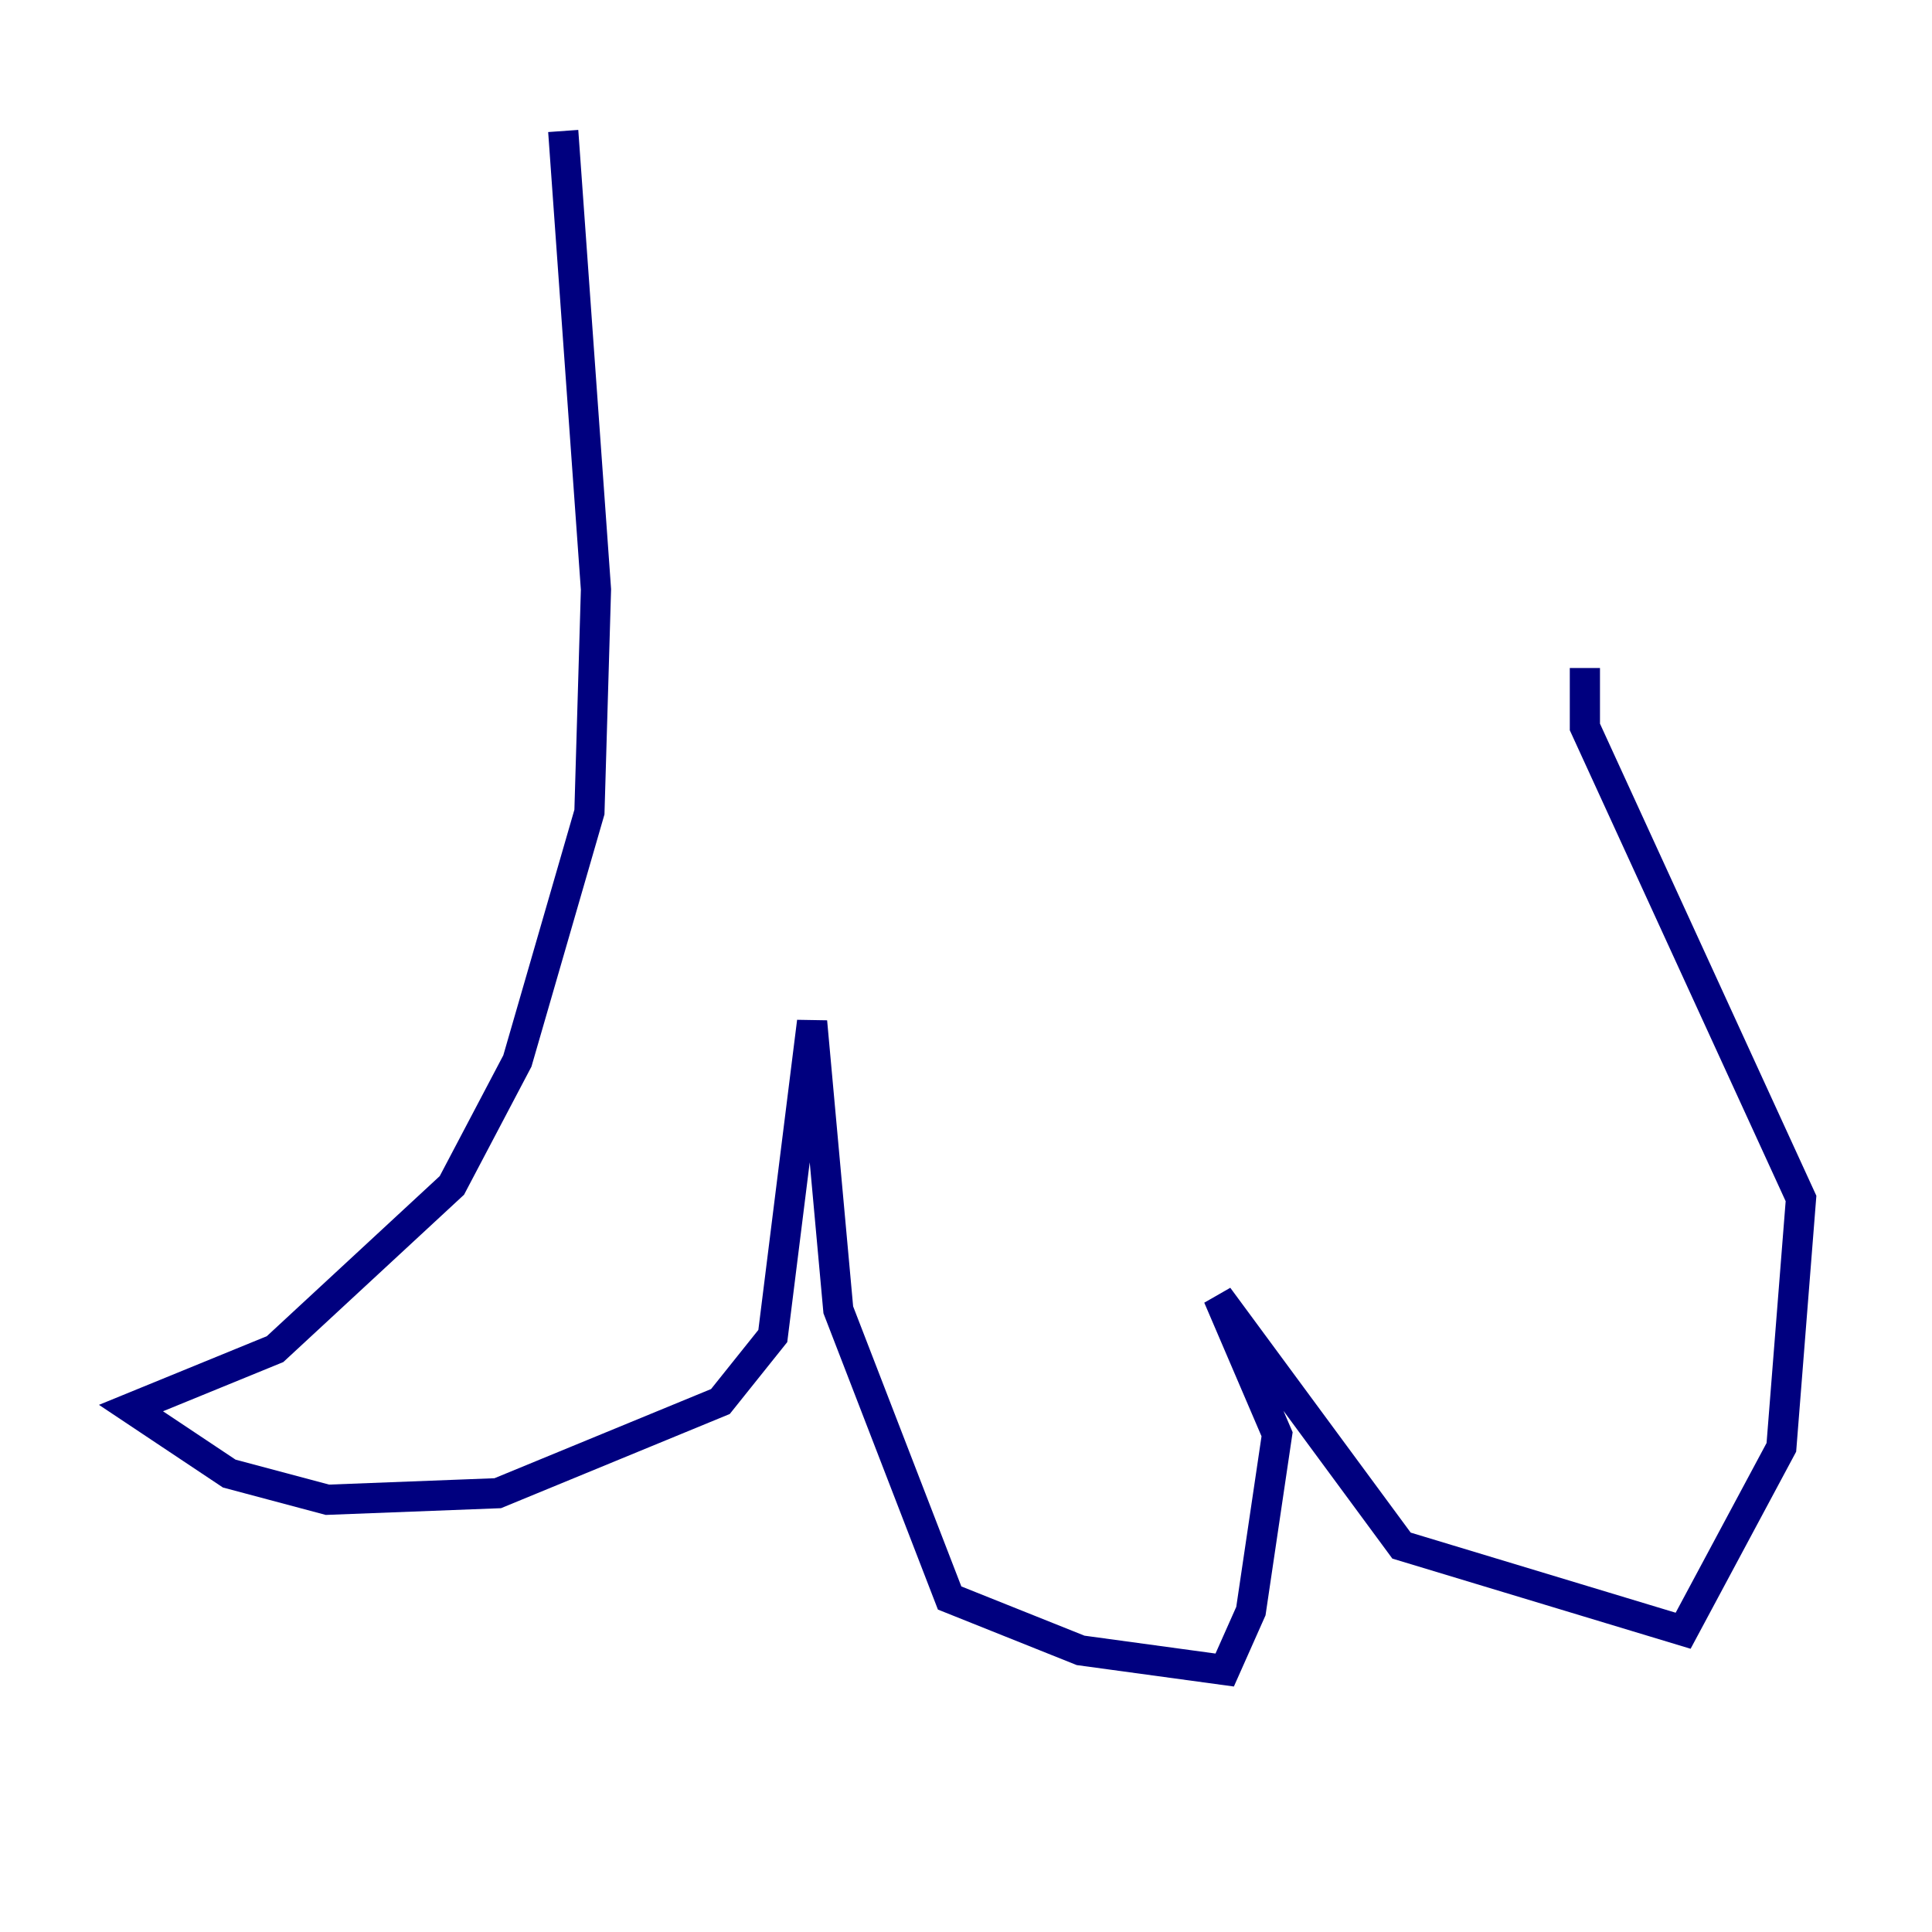 <?xml version="1.0" encoding="utf-8" ?>
<svg baseProfile="tiny" height="128" version="1.2" viewBox="0,0,128,128" width="128" xmlns="http://www.w3.org/2000/svg" xmlns:ev="http://www.w3.org/2001/xml-events" xmlns:xlink="http://www.w3.org/1999/xlink"><defs /><polyline fill="none" points="37.315,8.678 39.485,39.051 39.051,53.803 34.278,70.291 29.939,78.536 18.224,89.383 8.678,93.288 15.186,97.627 21.695,99.363 32.976,98.929 47.729,92.854 51.2,88.515 53.803,67.688 55.539,86.78 62.915,105.871 71.593,109.342 81.139,110.644 82.875,106.739 84.61,95.024 80.705,85.912 92.854,102.4 111.512,108.041 118.02,95.891 119.322,79.403 105.003,48.163 105.003,44.258" stroke="#00007f" stroke-width="2" /></svg>